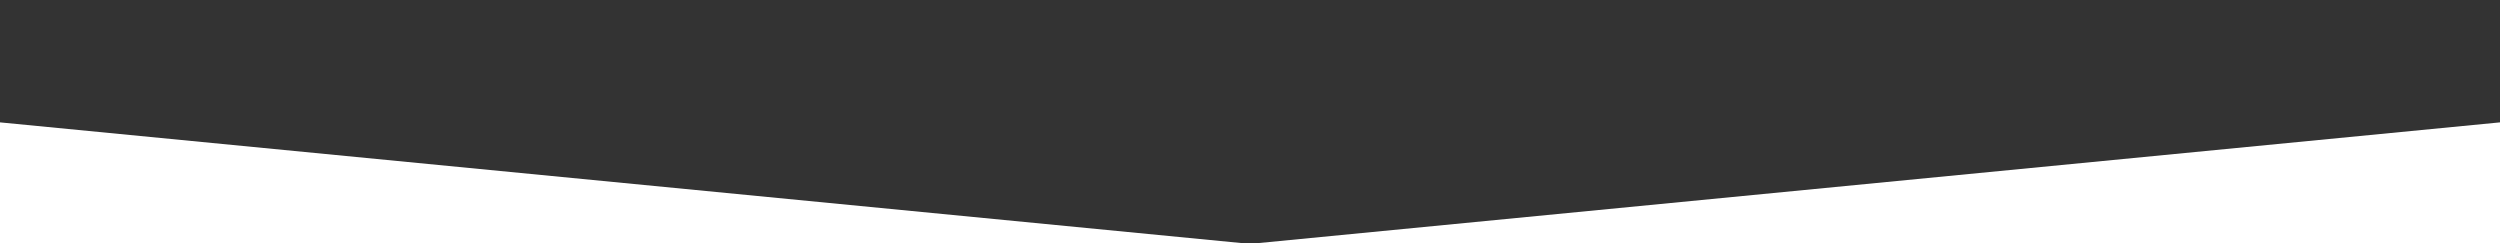 <?xml version="1.0" encoding="utf-8"?>
<!-- Generator: Adobe Illustrator 16.0.4, SVG Export Plug-In . SVG Version: 6.00 Build 0)  -->
<!DOCTYPE svg PUBLIC "-//W3C//DTD SVG 1.1//EN" "http://www.w3.org/Graphics/SVG/1.1/DTD/svg11.dtd">
<svg version="1.1" id="Layer_1" xmlns="http://www.w3.org/2000/svg" xmlns:xlink="http://www.w3.org/1999/xlink" x="0px" y="0px"
	 width="536px" height="52.111px" viewBox="0 0 536 52.111" enable-background="new 0 0 536 52.111" xml:space="preserve">
<rect x="0" y="0" width="536" height="52.111" fill="#333333" stroke="none"/>
<polyline fill="#FFFFFF" points="-2.68,52.291 -2.68,25.975 268,52.291 538.68,25.975 538.68,52.291 "/>
<path fill="#FFFFFF" d="M374.5,101.556"/>
</svg>
